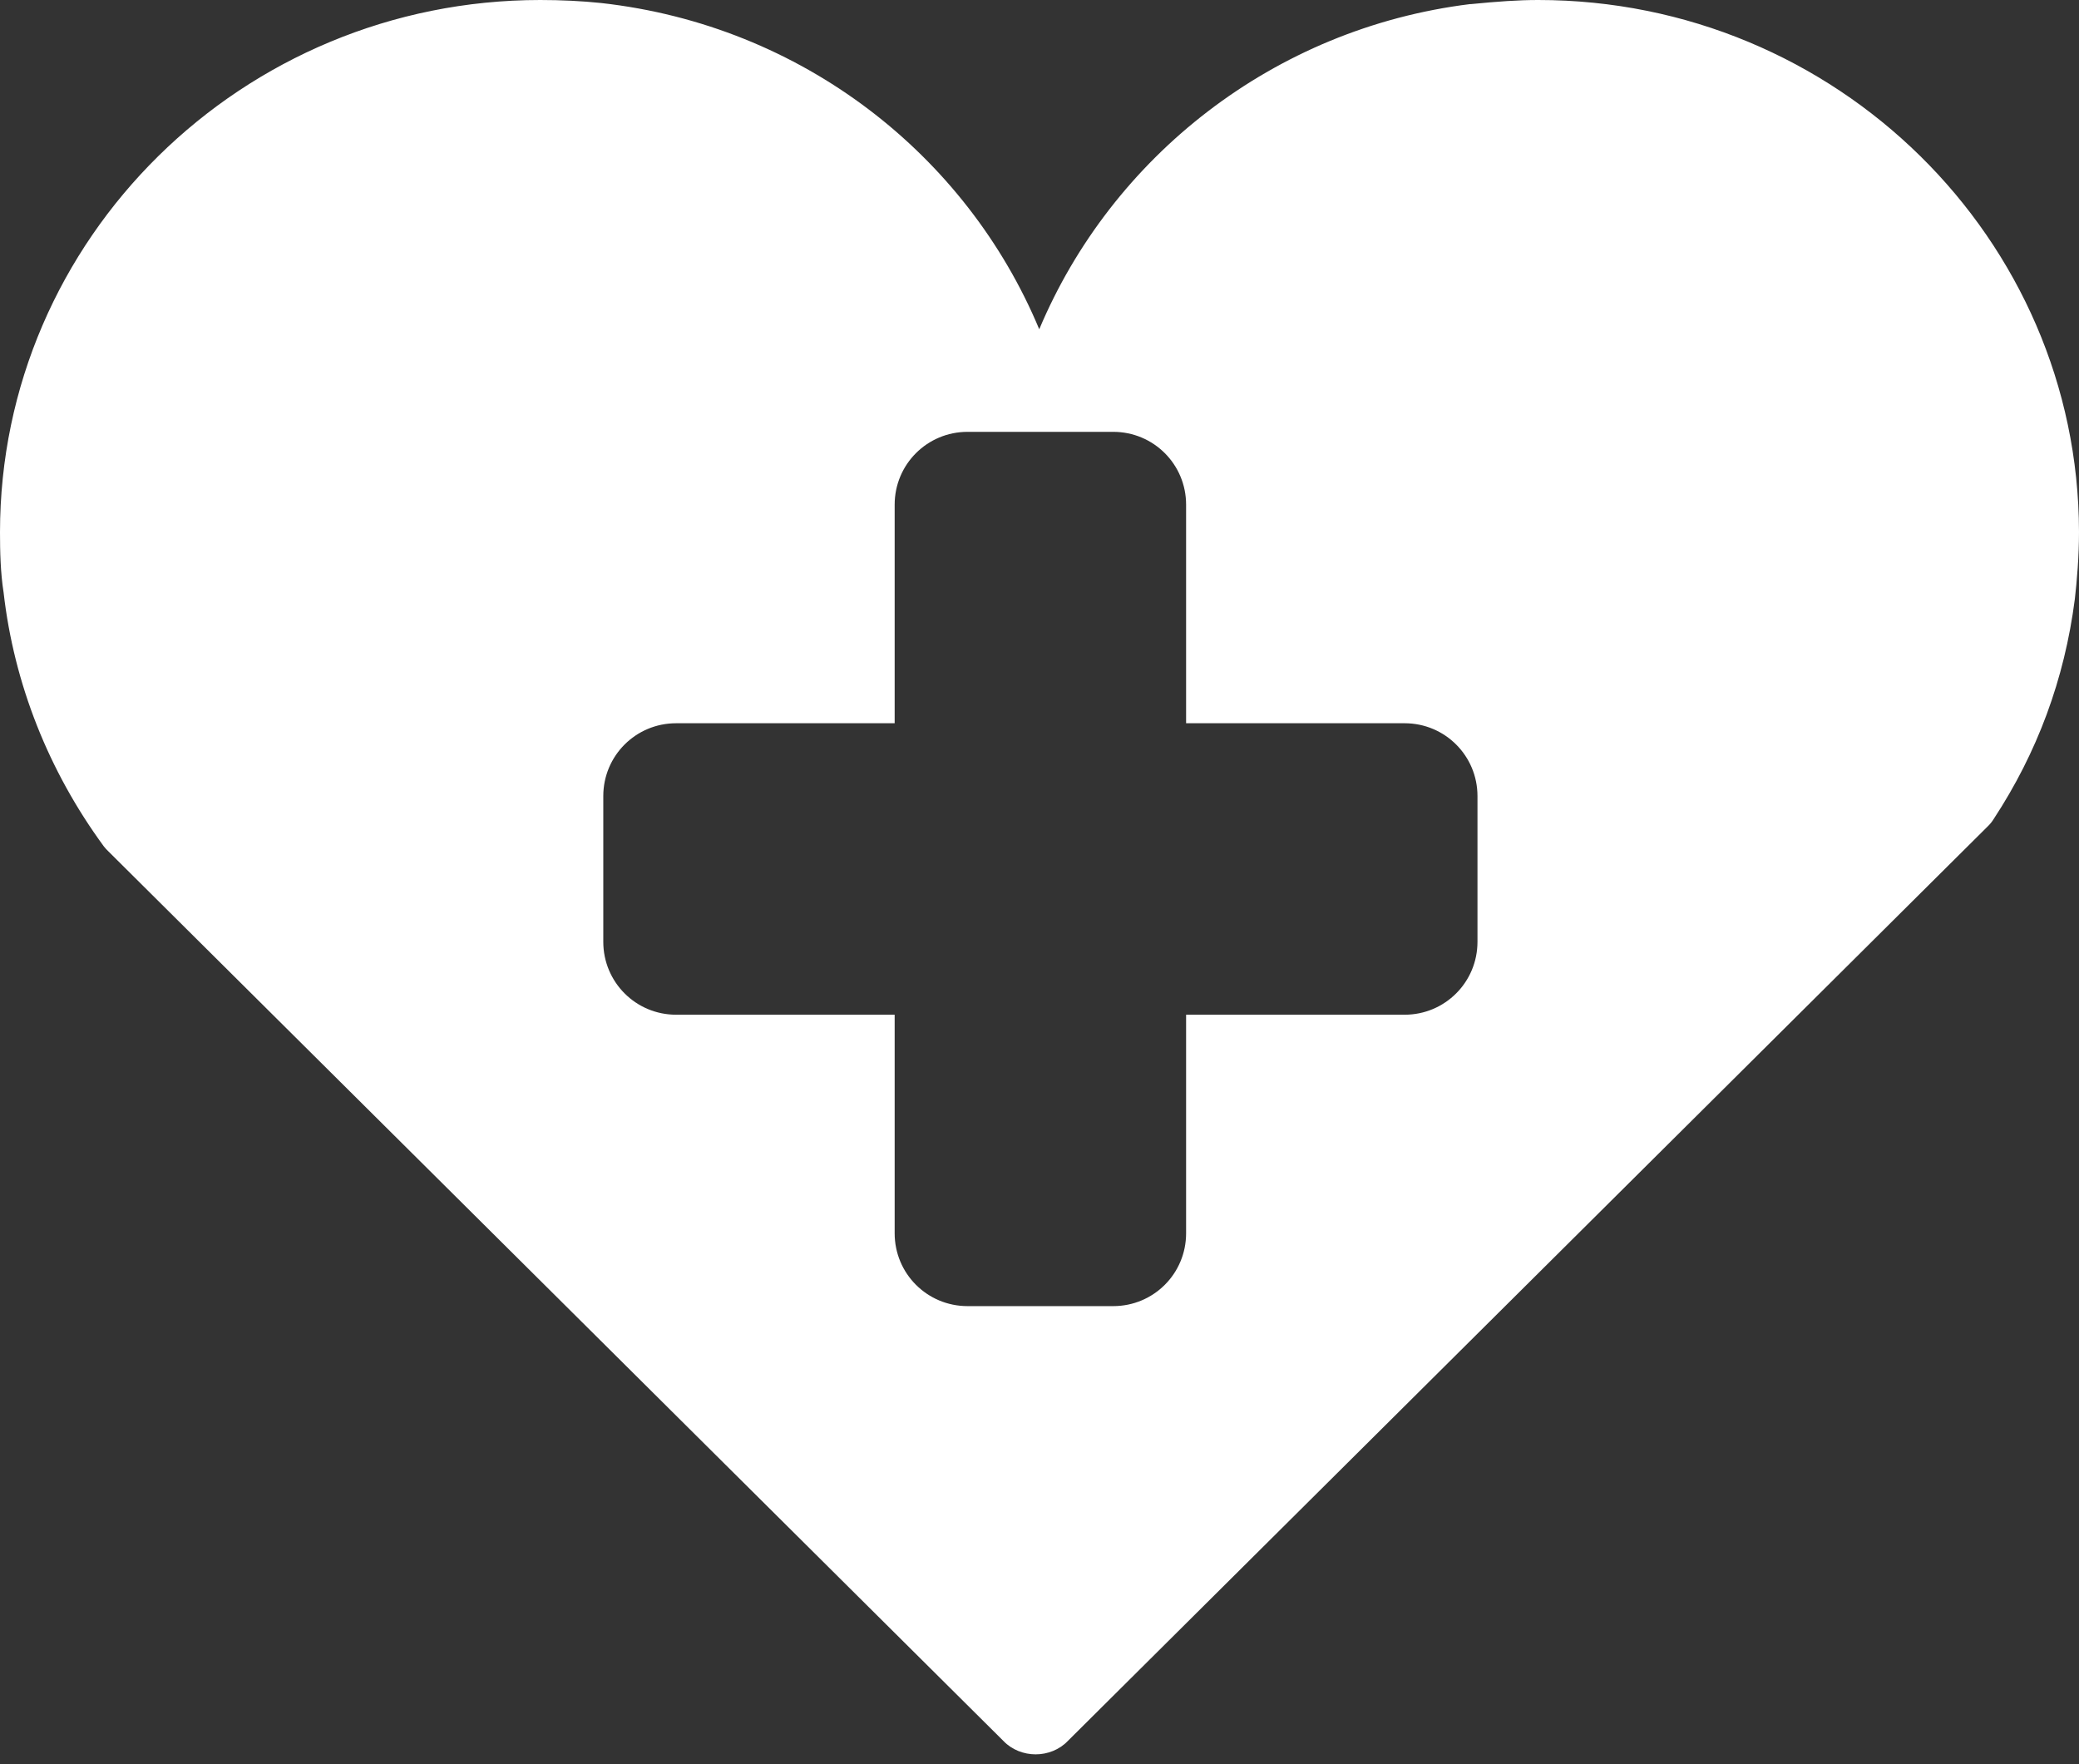 <svg width="33" height="28" viewBox="0 0 33 28" fill="none" xmlns="http://www.w3.org/2000/svg">
<rect x="0" y="0" width="33" height="28" fill="#333333" stroke="none"/>
<path fill-rule="evenodd" clip-rule="evenodd" d="M23.35 0.065C23.768 0.024 24.096 0 24.416 0C29.147 0 32.992 3.788 33 8.441C33 8.837 32.967 9.217 32.934 9.507C32.77 10.784 32.336 11.947 31.647 12.997C31.623 13.037 31.59 13.078 31.557 13.11L16.947 27.634C16.816 27.771 16.627 27.844 16.439 27.844C16.25 27.844 16.061 27.771 15.93 27.634L1.722 13.514C1.697 13.49 1.673 13.466 1.648 13.433C0.771 12.238 0.221 10.848 0.057 9.402C0.008 9.095 0 8.748 0 8.449C0 3.788 3.845 0 8.576 0C8.904 0 9.24 0.016 9.543 0.048C12.733 0.404 15.34 2.456 16.496 5.226C17.644 2.496 20.21 0.452 23.334 0.065H23.342H23.35ZM22.296 16.105C22.936 16.105 23.452 15.588 23.452 14.948V12.635C23.452 11.995 22.936 11.479 22.296 11.479H18.827V8.01C18.827 7.37 18.311 6.854 17.67 6.854H15.358C14.717 6.854 14.201 7.37 14.201 8.01V11.479H10.732C10.092 11.479 9.576 11.995 9.576 12.635V14.948C9.576 15.588 10.092 16.105 10.732 16.105H14.201V19.574C14.201 20.214 14.717 20.73 15.358 20.73H17.67C18.311 20.73 18.827 20.214 18.827 19.574V16.105H22.296Z" fill="white"/>
</svg>
